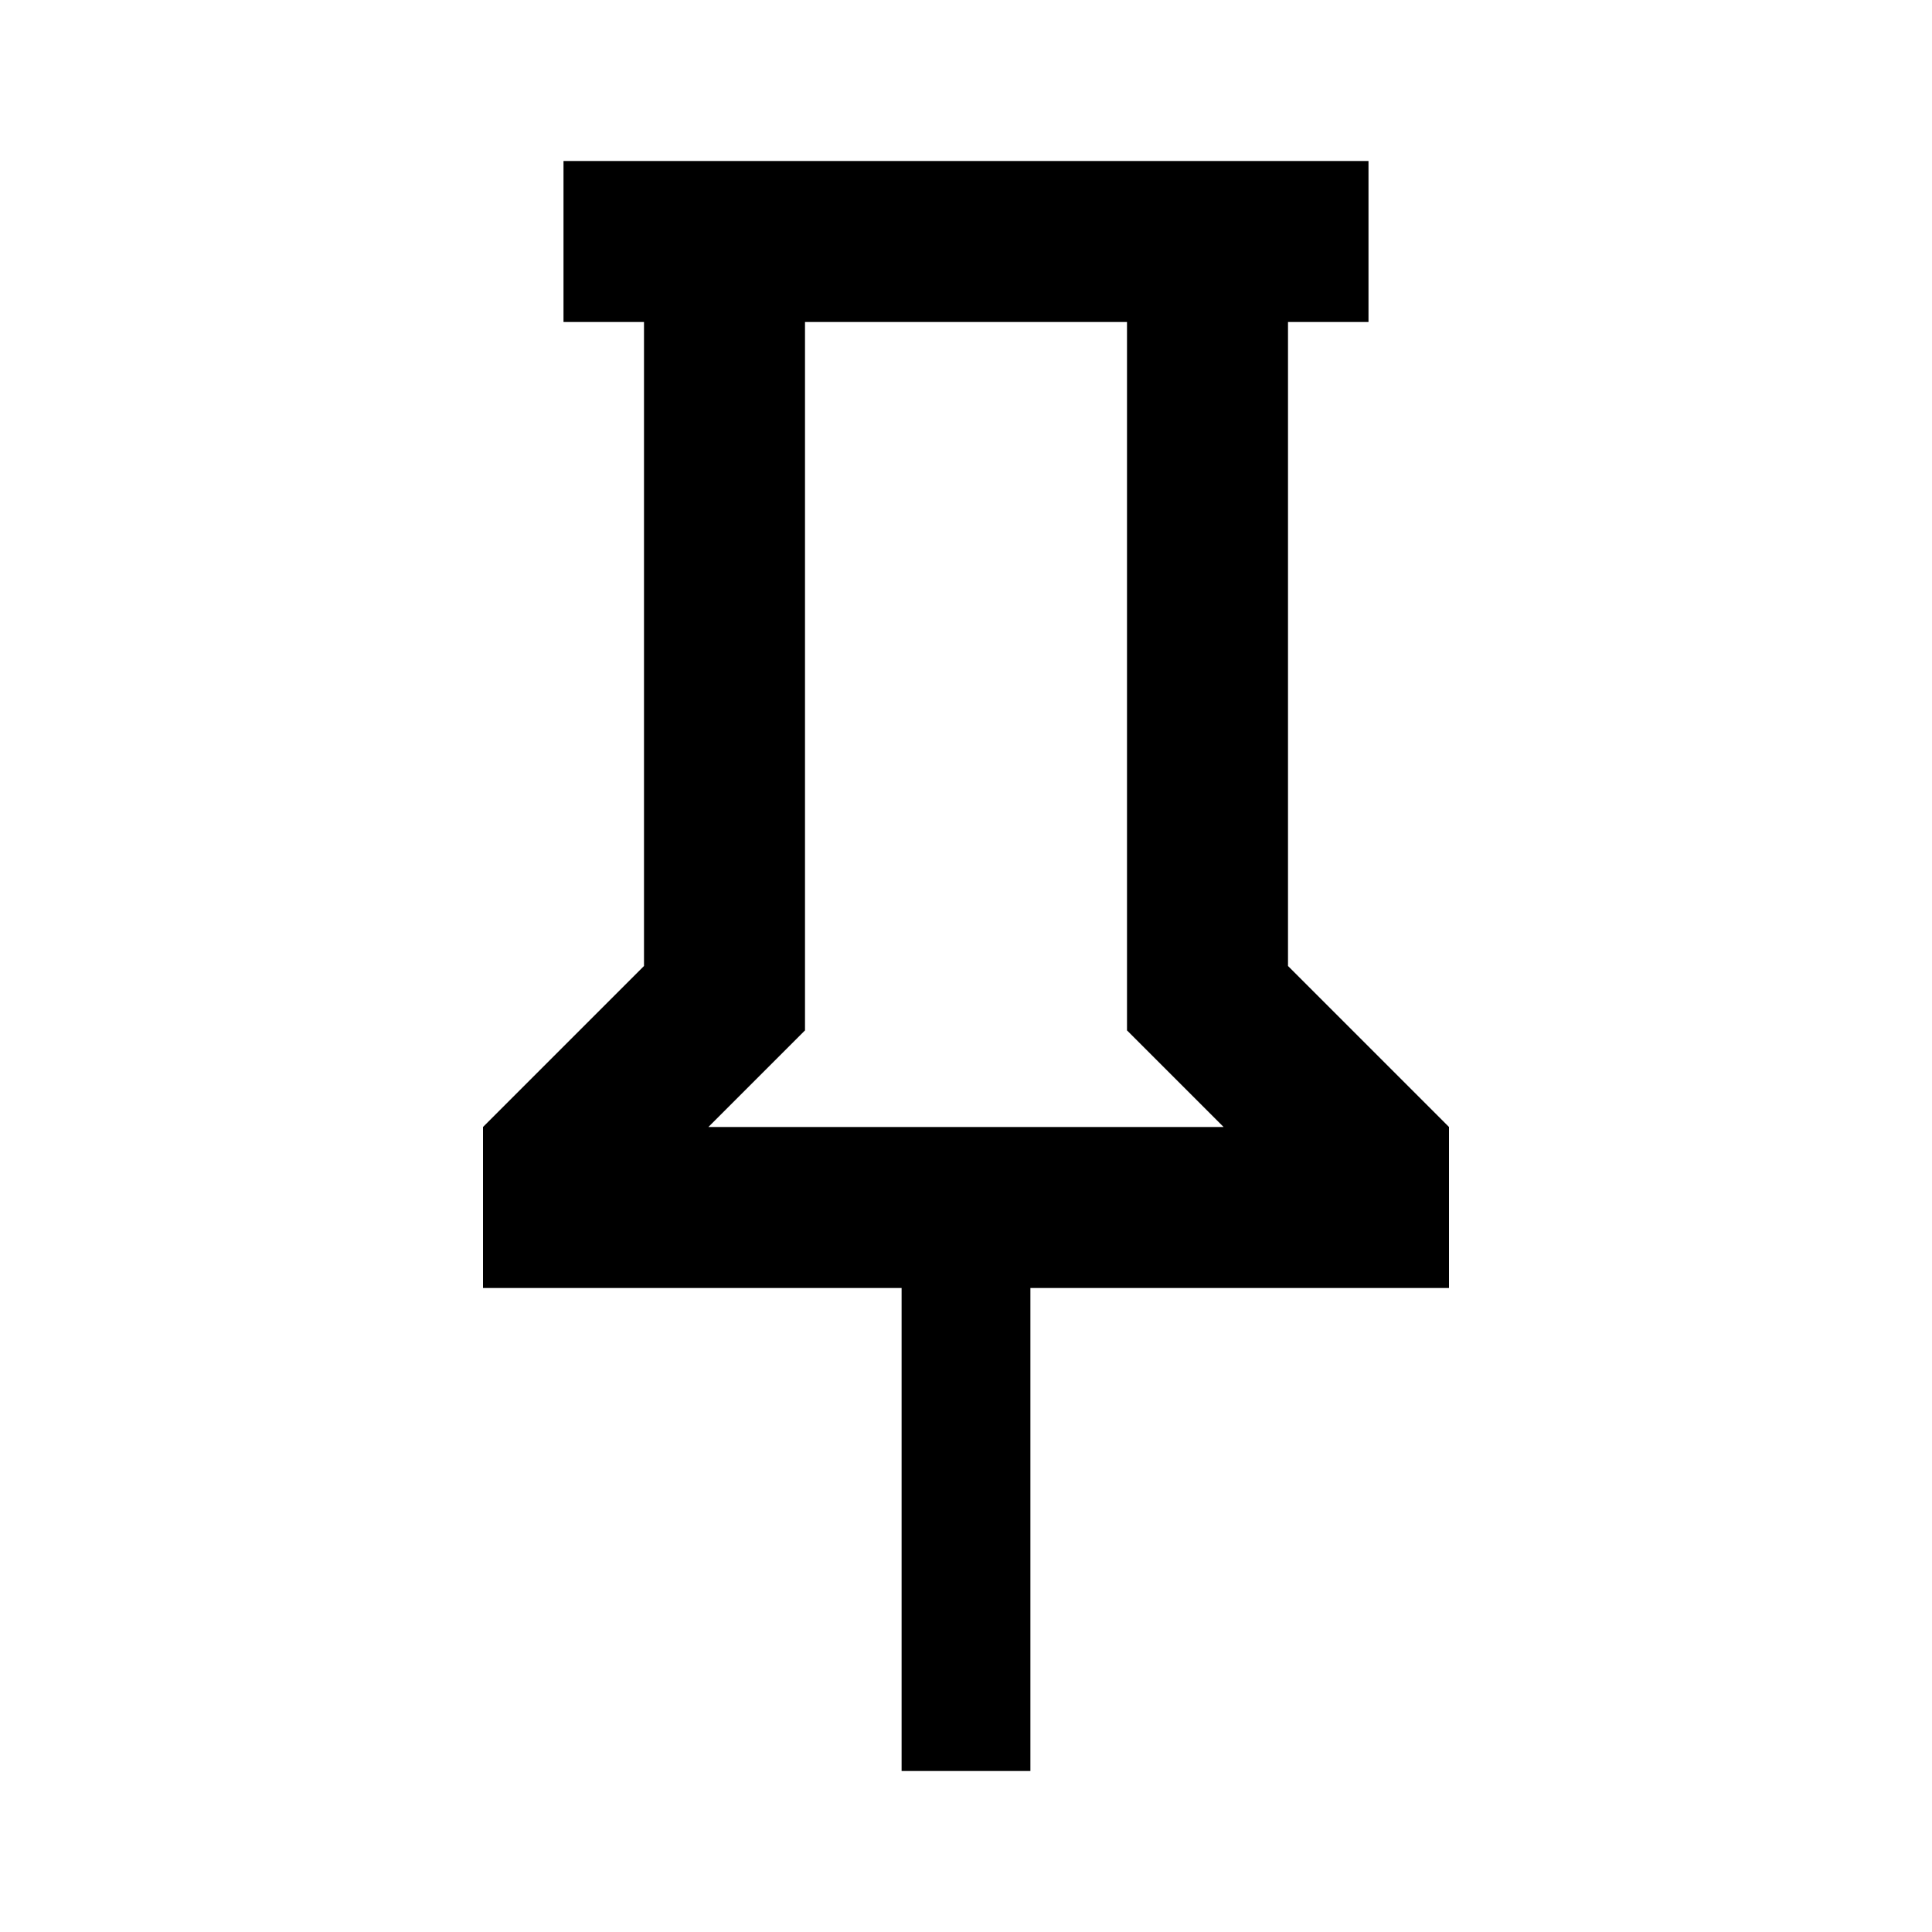 <svg xmlns="http://www.w3.org/2000/svg" viewBox="0 0 24 24" role="presentation">
    <path d="M16,12V4H17V2H7V4H8V12L6,14V16H11.2V22H12.8V16H18V14L16,12M8.8,14L10,12.8V4H14V12.8L15.2,14H8.8Z" style="fill: currentcolor;"></path>
  </svg>